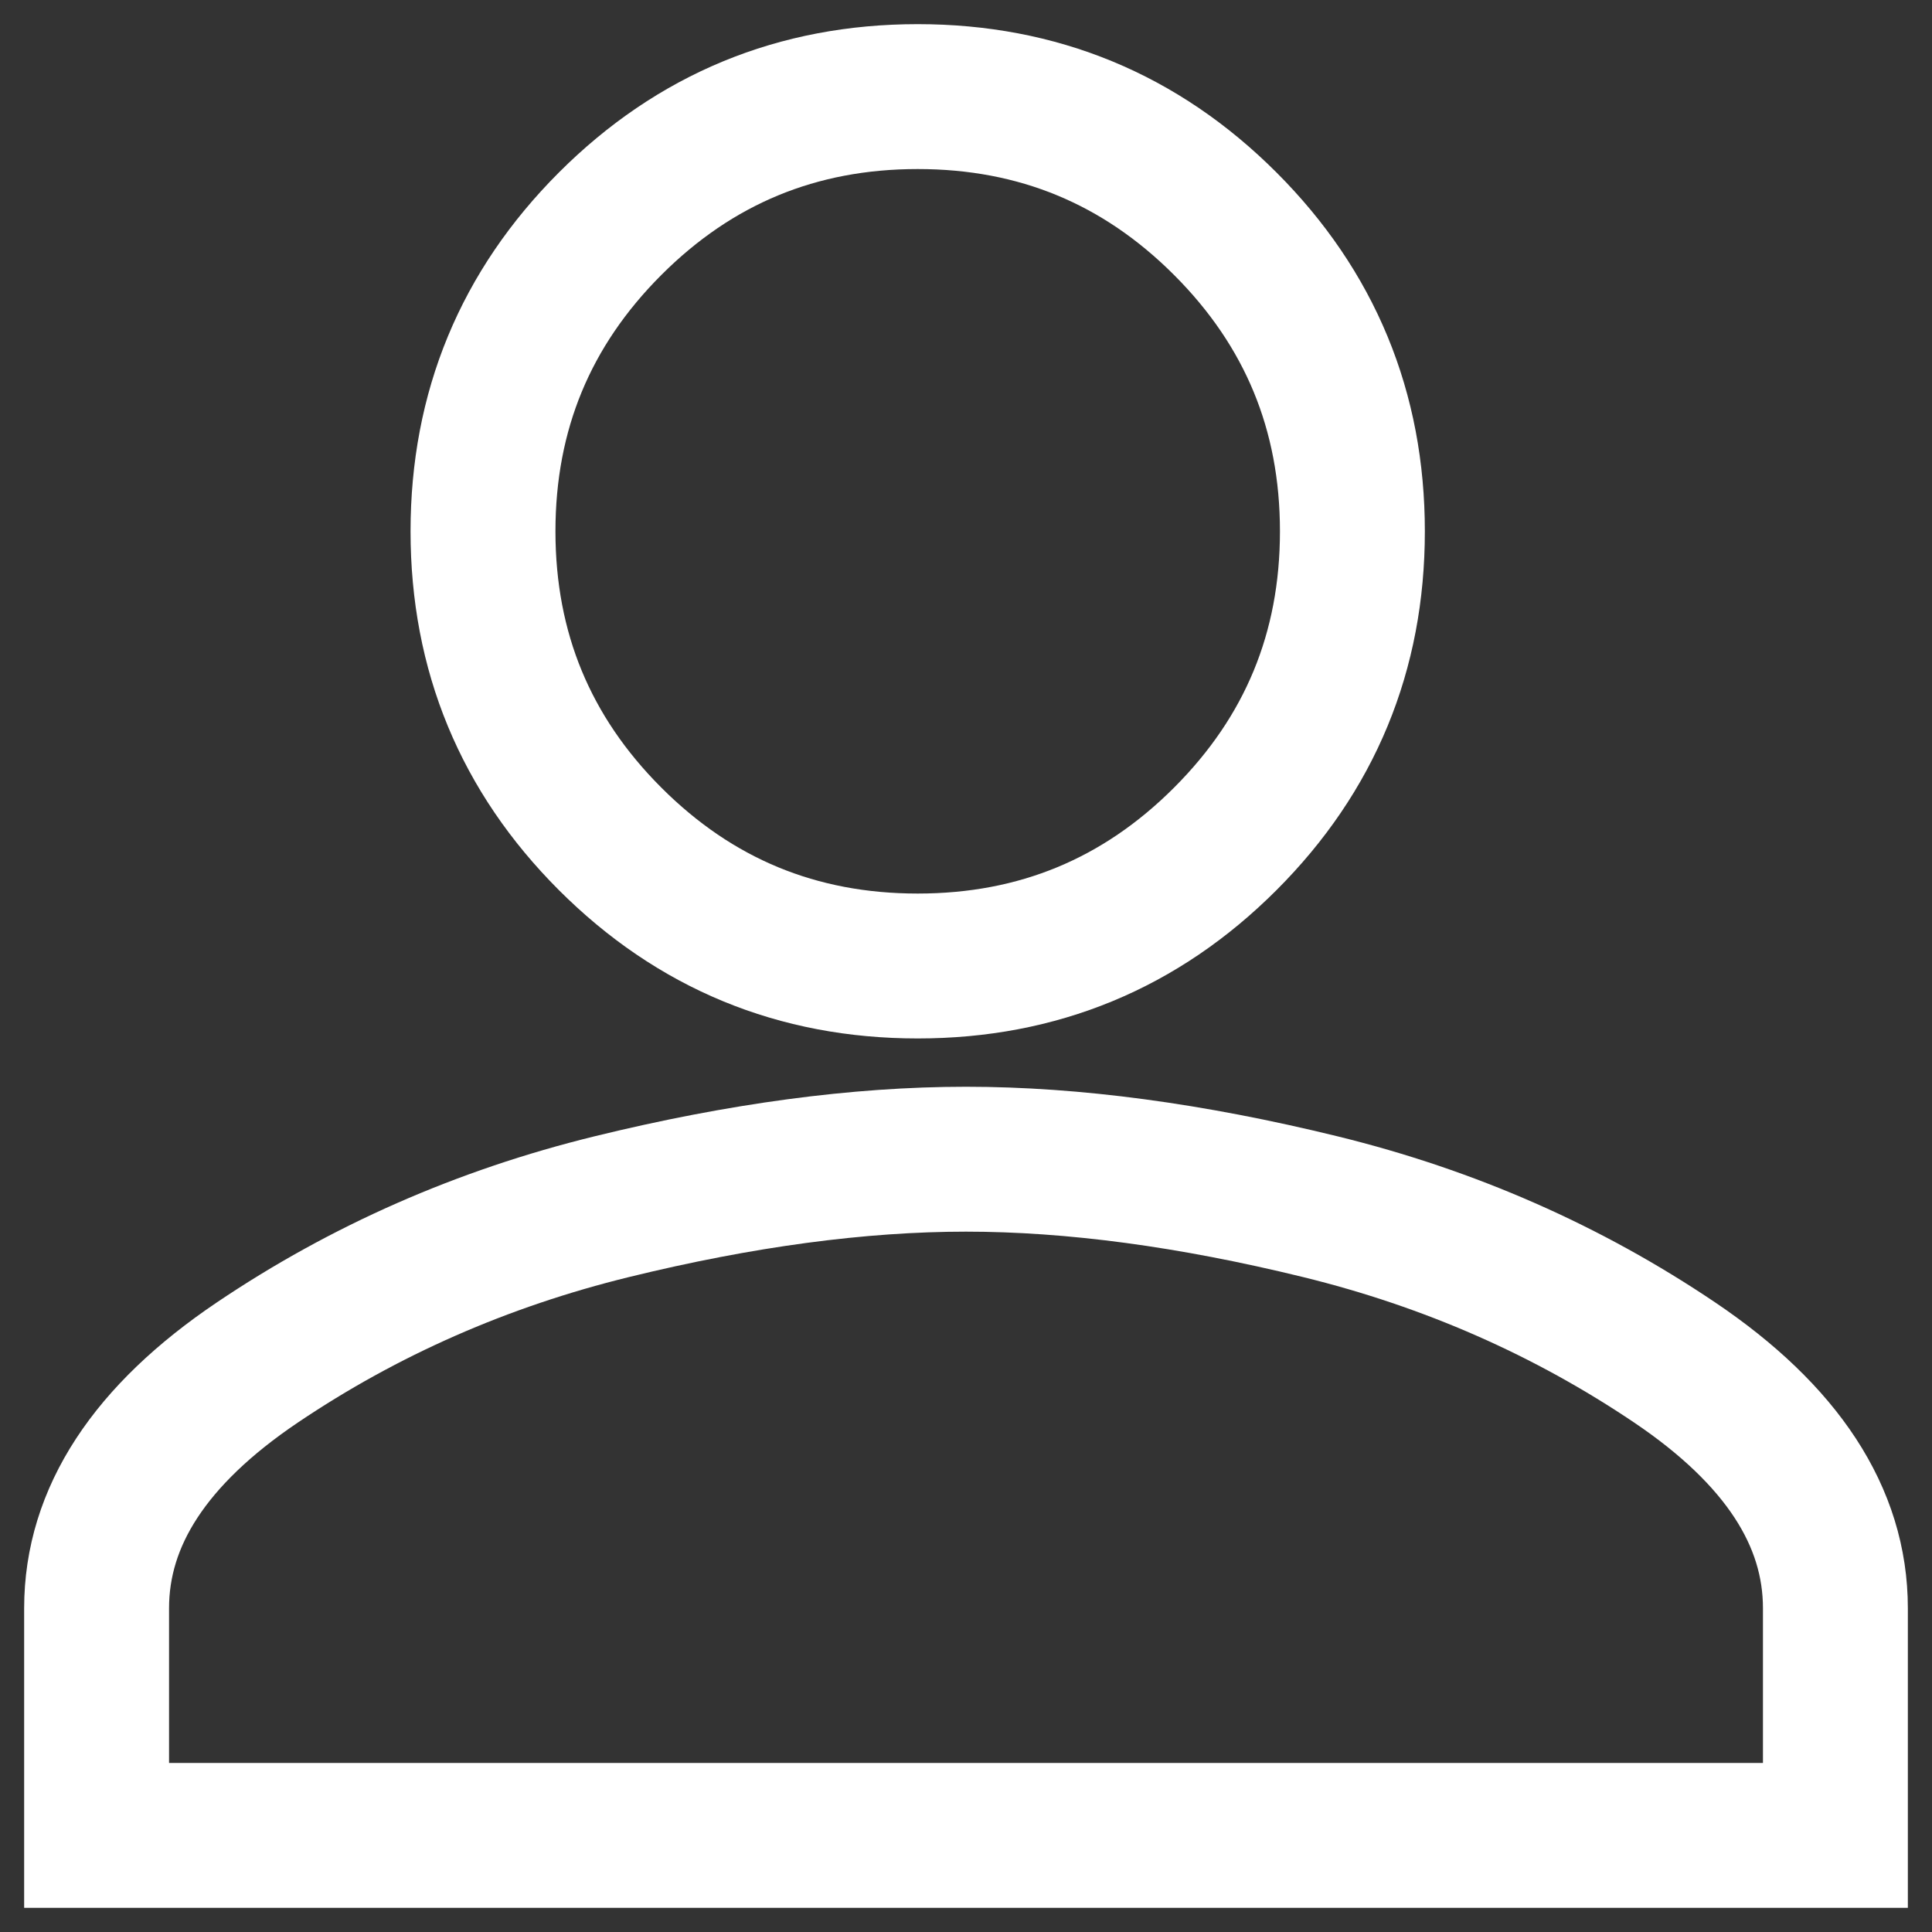 <svg width="20px" height="20px" viewBox="0 0 20 20" version="1.1" xmlns="http://www.w3.org/2000/svg" xmlns:xlink="http://www.w3.org/1999/xlink">
    <rect x="0" y="0" width="20" height="20" fill="#333333" stroke="none"/>
    <g id="Symbols" stroke="none" stroke-width="1" fill="none" fill-rule="evenodd">
        <g id="header-guest" transform="translate(-1356, -17)" stroke="#FFFFFF" stroke-width="1.5">
            <g id="Group-2" transform="translate(1357, 18)">
                <path d="M8.5,9 C7.254,9 6.193,8.561 5.316,7.684 C4.439,6.807 4,5.746 4,4.5 C4,3.254 4.439,2.193 5.316,1.316 C6.193,0.439 7.254,0 8.5,0 C9.746,0 10.807,0.439 11.684,1.316 C12.561,2.193 13,3.254 13,4.5 C13,5.746 12.561,6.807 11.684,7.684 C10.807,8.561 9.746,9 8.5,9 Z M9,11 C10.109,11 11.331,11.164 12.669,11.492 C14.006,11.82 15.229,12.358 16.337,13.105 C17.446,13.853 18,14.701 18,15.648 L18,18 L0,18 L0,15.648 C0,14.701 0.554,13.853 1.663,13.105 C2.771,12.358 3.994,11.82 5.331,11.492 C6.669,11.164 7.891,11 9,11 Z" id="Profile"></path>
            </g>
        </g>
    </g>
</svg>
